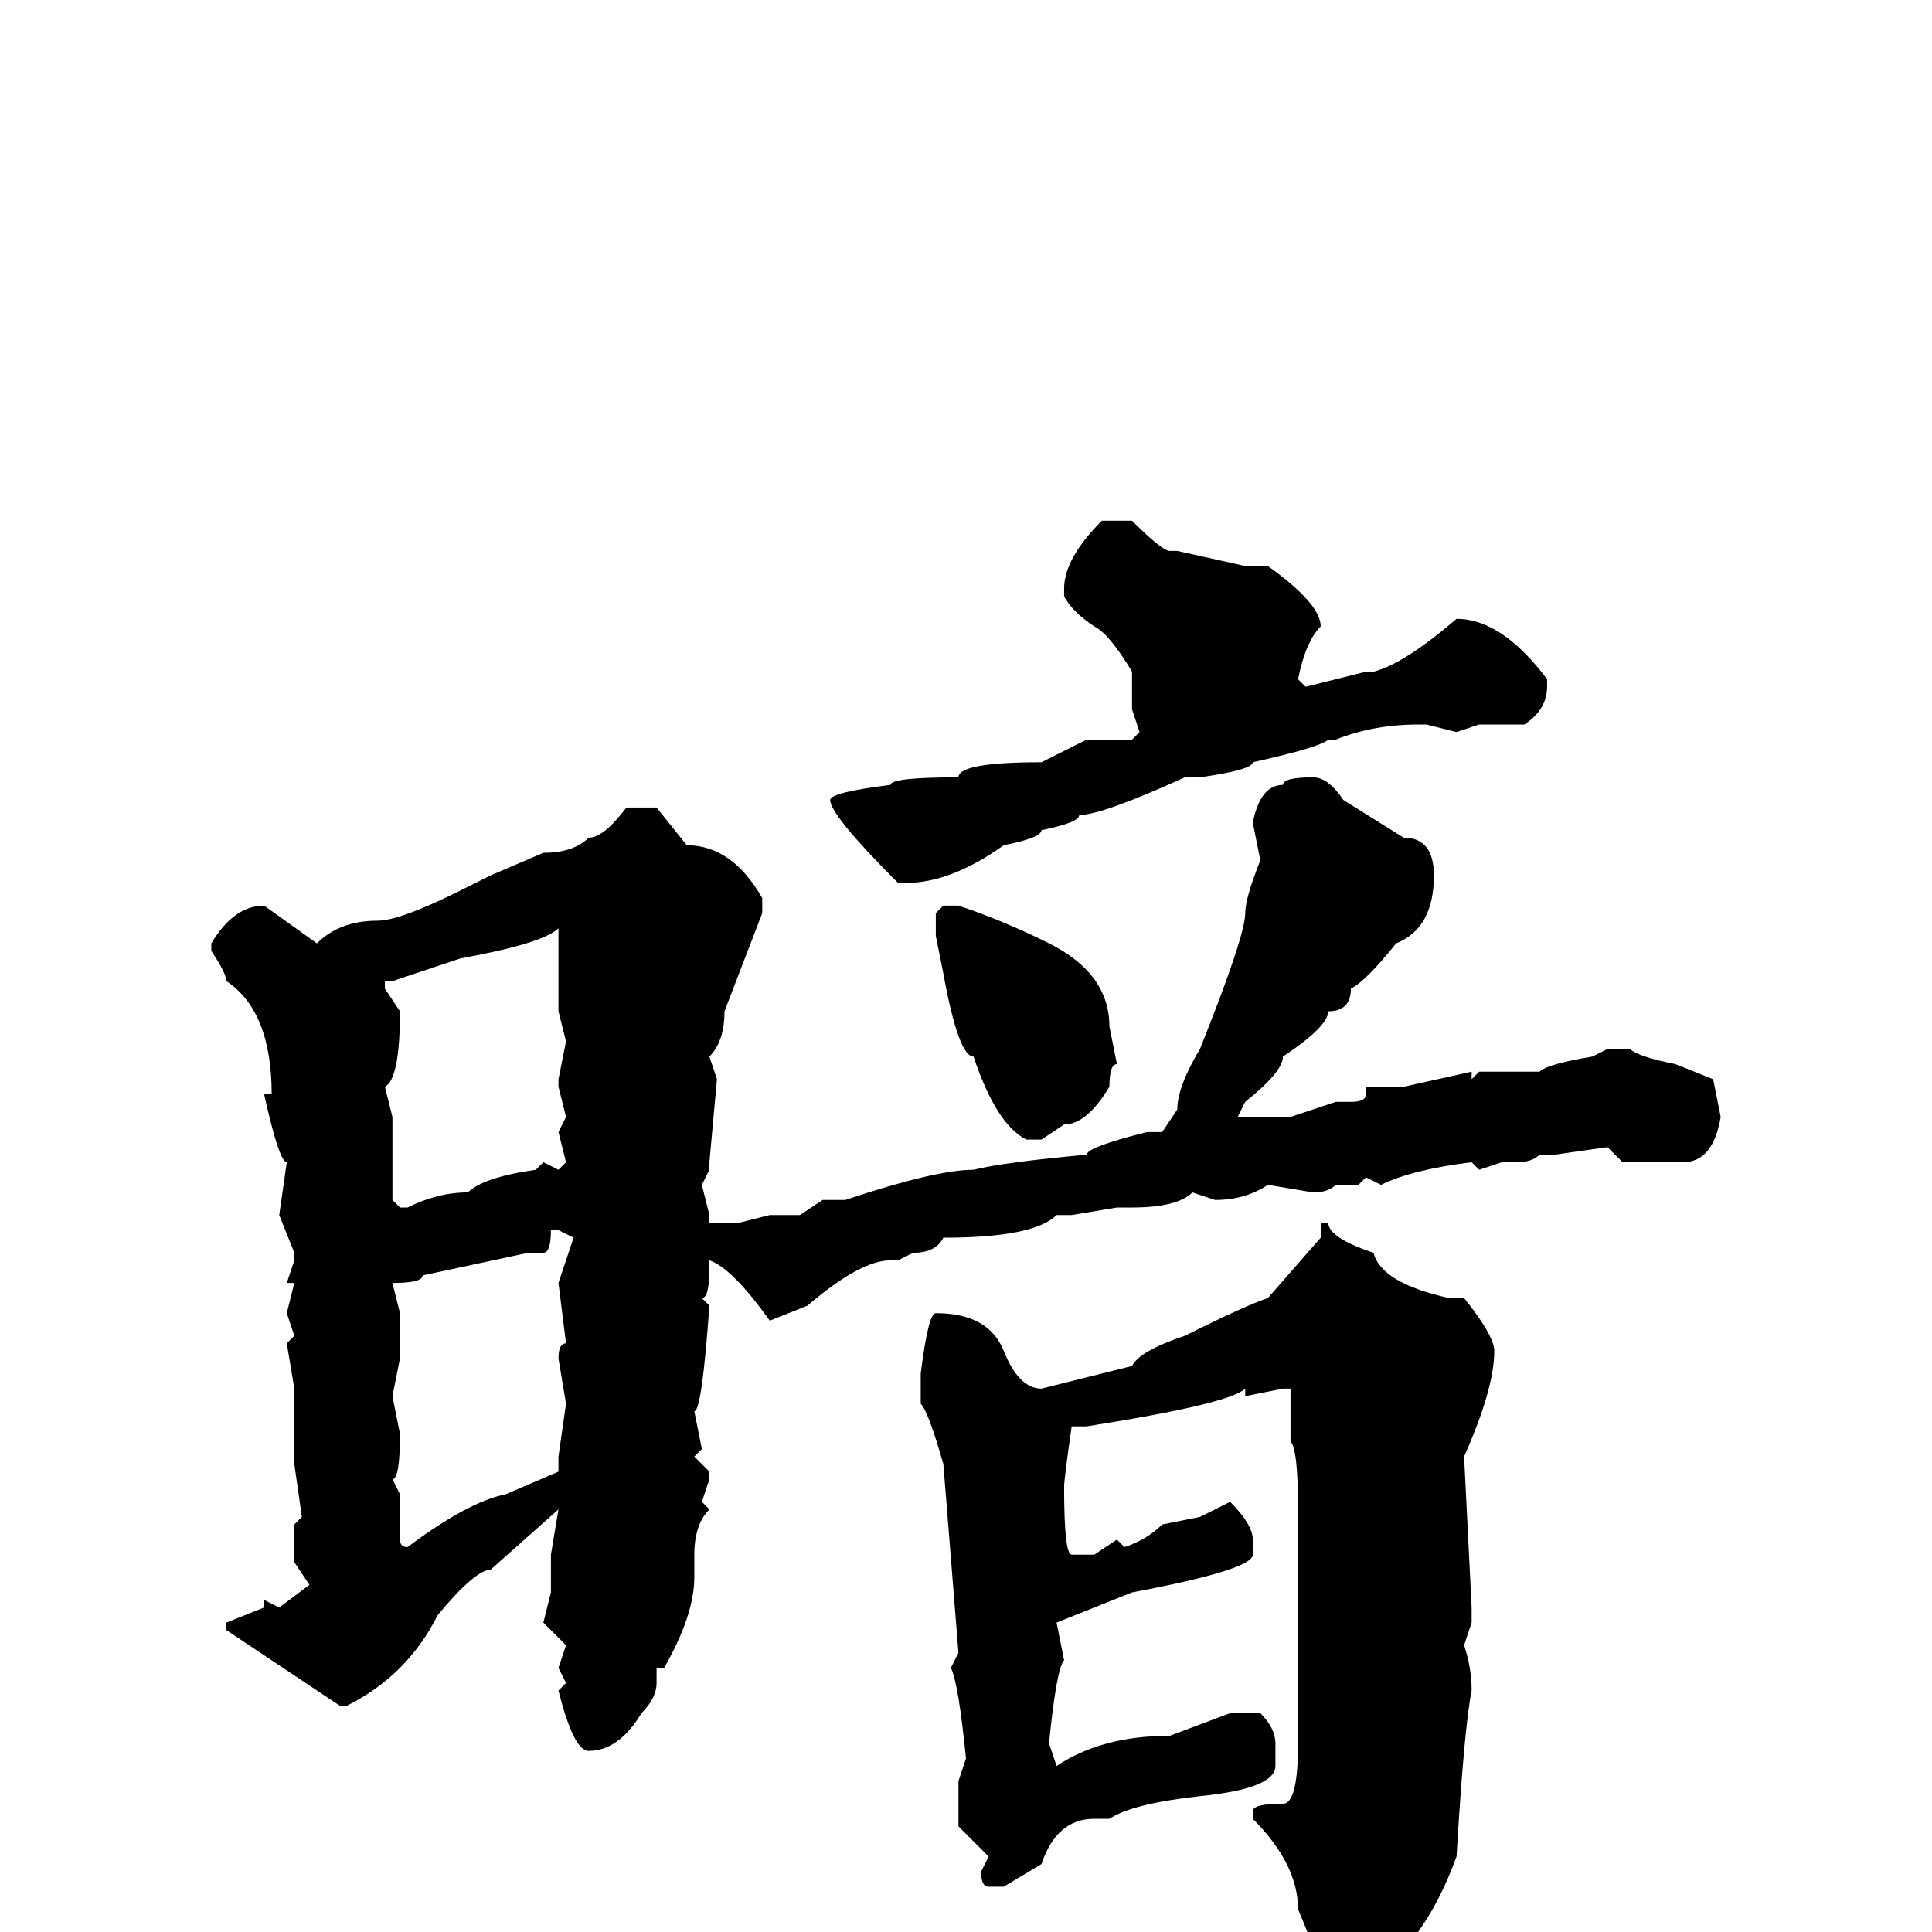 <svg xmlns="http://www.w3.org/2000/svg" viewBox="0 -256 256 256">
	<path fill="#000000" d="M146 -187H150Q154 -183 155 -183H156L165 -181H168Q175 -176 175 -173Q173 -171 172 -166L173 -165L181 -167H182Q186 -168 193 -174Q199 -174 205 -166V-165Q205 -162 202 -160H196L193 -159L189 -160H188Q182 -160 177 -158H176Q175 -157 166 -155Q166 -154 159 -153H158H157Q146 -148 143 -148Q143 -147 138 -146Q138 -145 133 -144Q126 -139 120 -139H119Q110 -148 110 -150Q110 -151 118 -152Q118 -153 127 -153Q127 -155 138 -155L144 -158H146H148H150L151 -159L150 -162V-167Q147 -172 145 -173Q142 -175 141 -177V-178Q141 -182 146 -187ZM174 -153Q176 -153 178 -150L186 -145Q190 -145 190 -140Q190 -133 185 -131Q181 -126 179 -125Q179 -122 176 -122Q176 -120 170 -116Q170 -114 165 -110L164 -108H171L177 -110H179Q181 -110 181 -111V-112H186L195 -114V-113L196 -114H200H202H204Q205 -115 211 -116L213 -117H216Q217 -116 222 -115L227 -113L228 -108Q227 -102 223 -102H222H221H215L213 -104L206 -103H204Q203 -102 201 -102H199L196 -101L195 -102Q187 -101 183 -99L181 -100L180 -99H177Q176 -98 174 -98L168 -99Q165 -97 161 -97L158 -98Q156 -96 150 -96H148L142 -95H140Q137 -92 125 -92Q124 -90 121 -90L119 -89H118Q114 -89 107 -83L102 -81Q97 -88 94 -89V-88Q94 -84 93 -84L94 -83Q93 -69 92 -69L93 -64L92 -63L94 -61V-60L93 -57L94 -56Q92 -54 92 -50V-47Q92 -42 88 -35H87V-33Q87 -31 85 -29Q82 -24 78 -24Q76 -24 74 -32L75 -33L74 -35L75 -38L72 -41L73 -45V-50L74 -56L65 -48Q63 -48 58 -42Q54 -34 46 -30H45L30 -40V-41L35 -43V-44L37 -43L41 -46L39 -49V-52V-54L40 -55L39 -62V-64V-68V-69V-71V-72L38 -78L39 -79L38 -82L39 -86H38L39 -89V-90L37 -95L38 -102Q37 -102 35 -111H36Q36 -122 30 -126Q30 -127 28 -130V-131Q31 -136 35 -136L42 -131Q45 -134 50 -134Q53 -134 61 -138L65 -140L72 -143Q76 -143 78 -145Q80 -145 83 -149H87L91 -144Q97 -144 101 -137V-135L96 -122Q96 -118 94 -116L95 -113L94 -102V-101L93 -99L94 -95V-94H96H98L102 -95H106L109 -97H112Q124 -101 129 -101Q133 -102 144 -103Q144 -104 152 -106H154L156 -109Q156 -112 159 -117Q165 -132 165 -135Q165 -137 167 -142L166 -147Q167 -152 170 -152Q170 -153 174 -153ZM125 -136H127Q133 -134 139 -131Q147 -127 147 -120L148 -115Q147 -115 147 -112Q144 -107 141 -107L138 -105H136Q132 -107 129 -116Q127 -116 125 -127L124 -132V-135ZM52 -126H51V-125L53 -122Q53 -113 51 -112L52 -108V-104V-102V-99V-97L53 -96H54Q58 -98 62 -98Q64 -100 71 -101L72 -102L74 -101L75 -102L74 -106L75 -108L74 -112V-113L75 -118L74 -122V-123V-125V-127V-131V-132V-133Q72 -131 61 -129ZM73 -93Q73 -90 72 -90H70L56 -87Q56 -86 52 -86L53 -82V-76L52 -71L53 -66Q53 -60 52 -60L53 -58V-52Q53 -51 54 -51Q62 -57 67 -58L74 -61V-63L75 -70L74 -76Q74 -78 75 -78L74 -86L76 -92L74 -93ZM175 -94H176Q176 -92 182 -90Q183 -86 192 -84H194Q198 -79 198 -77Q198 -72 194 -63L195 -43V-41L194 -38Q195 -35 195 -32Q194 -27 193 -10Q189 1 182 6L176 11H175L174 10V9L175 6Q175 4 172 -3Q172 -9 166 -15V-16Q166 -17 170 -17Q172 -17 172 -25V-27V-34V-36V-43V-47V-49V-56Q172 -64 171 -65V-67V-71V-72H170L165 -71V-72Q163 -70 144 -67H142Q141 -60 141 -59Q141 -50 142 -50H145L148 -52L149 -51Q152 -52 154 -54L159 -55L163 -57Q166 -54 166 -52V-50Q166 -48 150 -45L140 -41L141 -36Q140 -35 139 -25L140 -22Q146 -26 155 -26L163 -29H167Q169 -27 169 -25V-22Q169 -19 159 -18Q150 -17 147 -15H145Q140 -15 138 -9L133 -6H131Q130 -6 130 -8L131 -10L127 -14V-20L128 -23Q127 -33 126 -35L127 -37L125 -62Q123 -69 122 -70V-72V-73V-74Q123 -82 124 -82Q131 -82 133 -77Q135 -72 138 -72L150 -75Q151 -77 157 -79Q165 -83 168 -84L175 -92Z"/>
</svg>